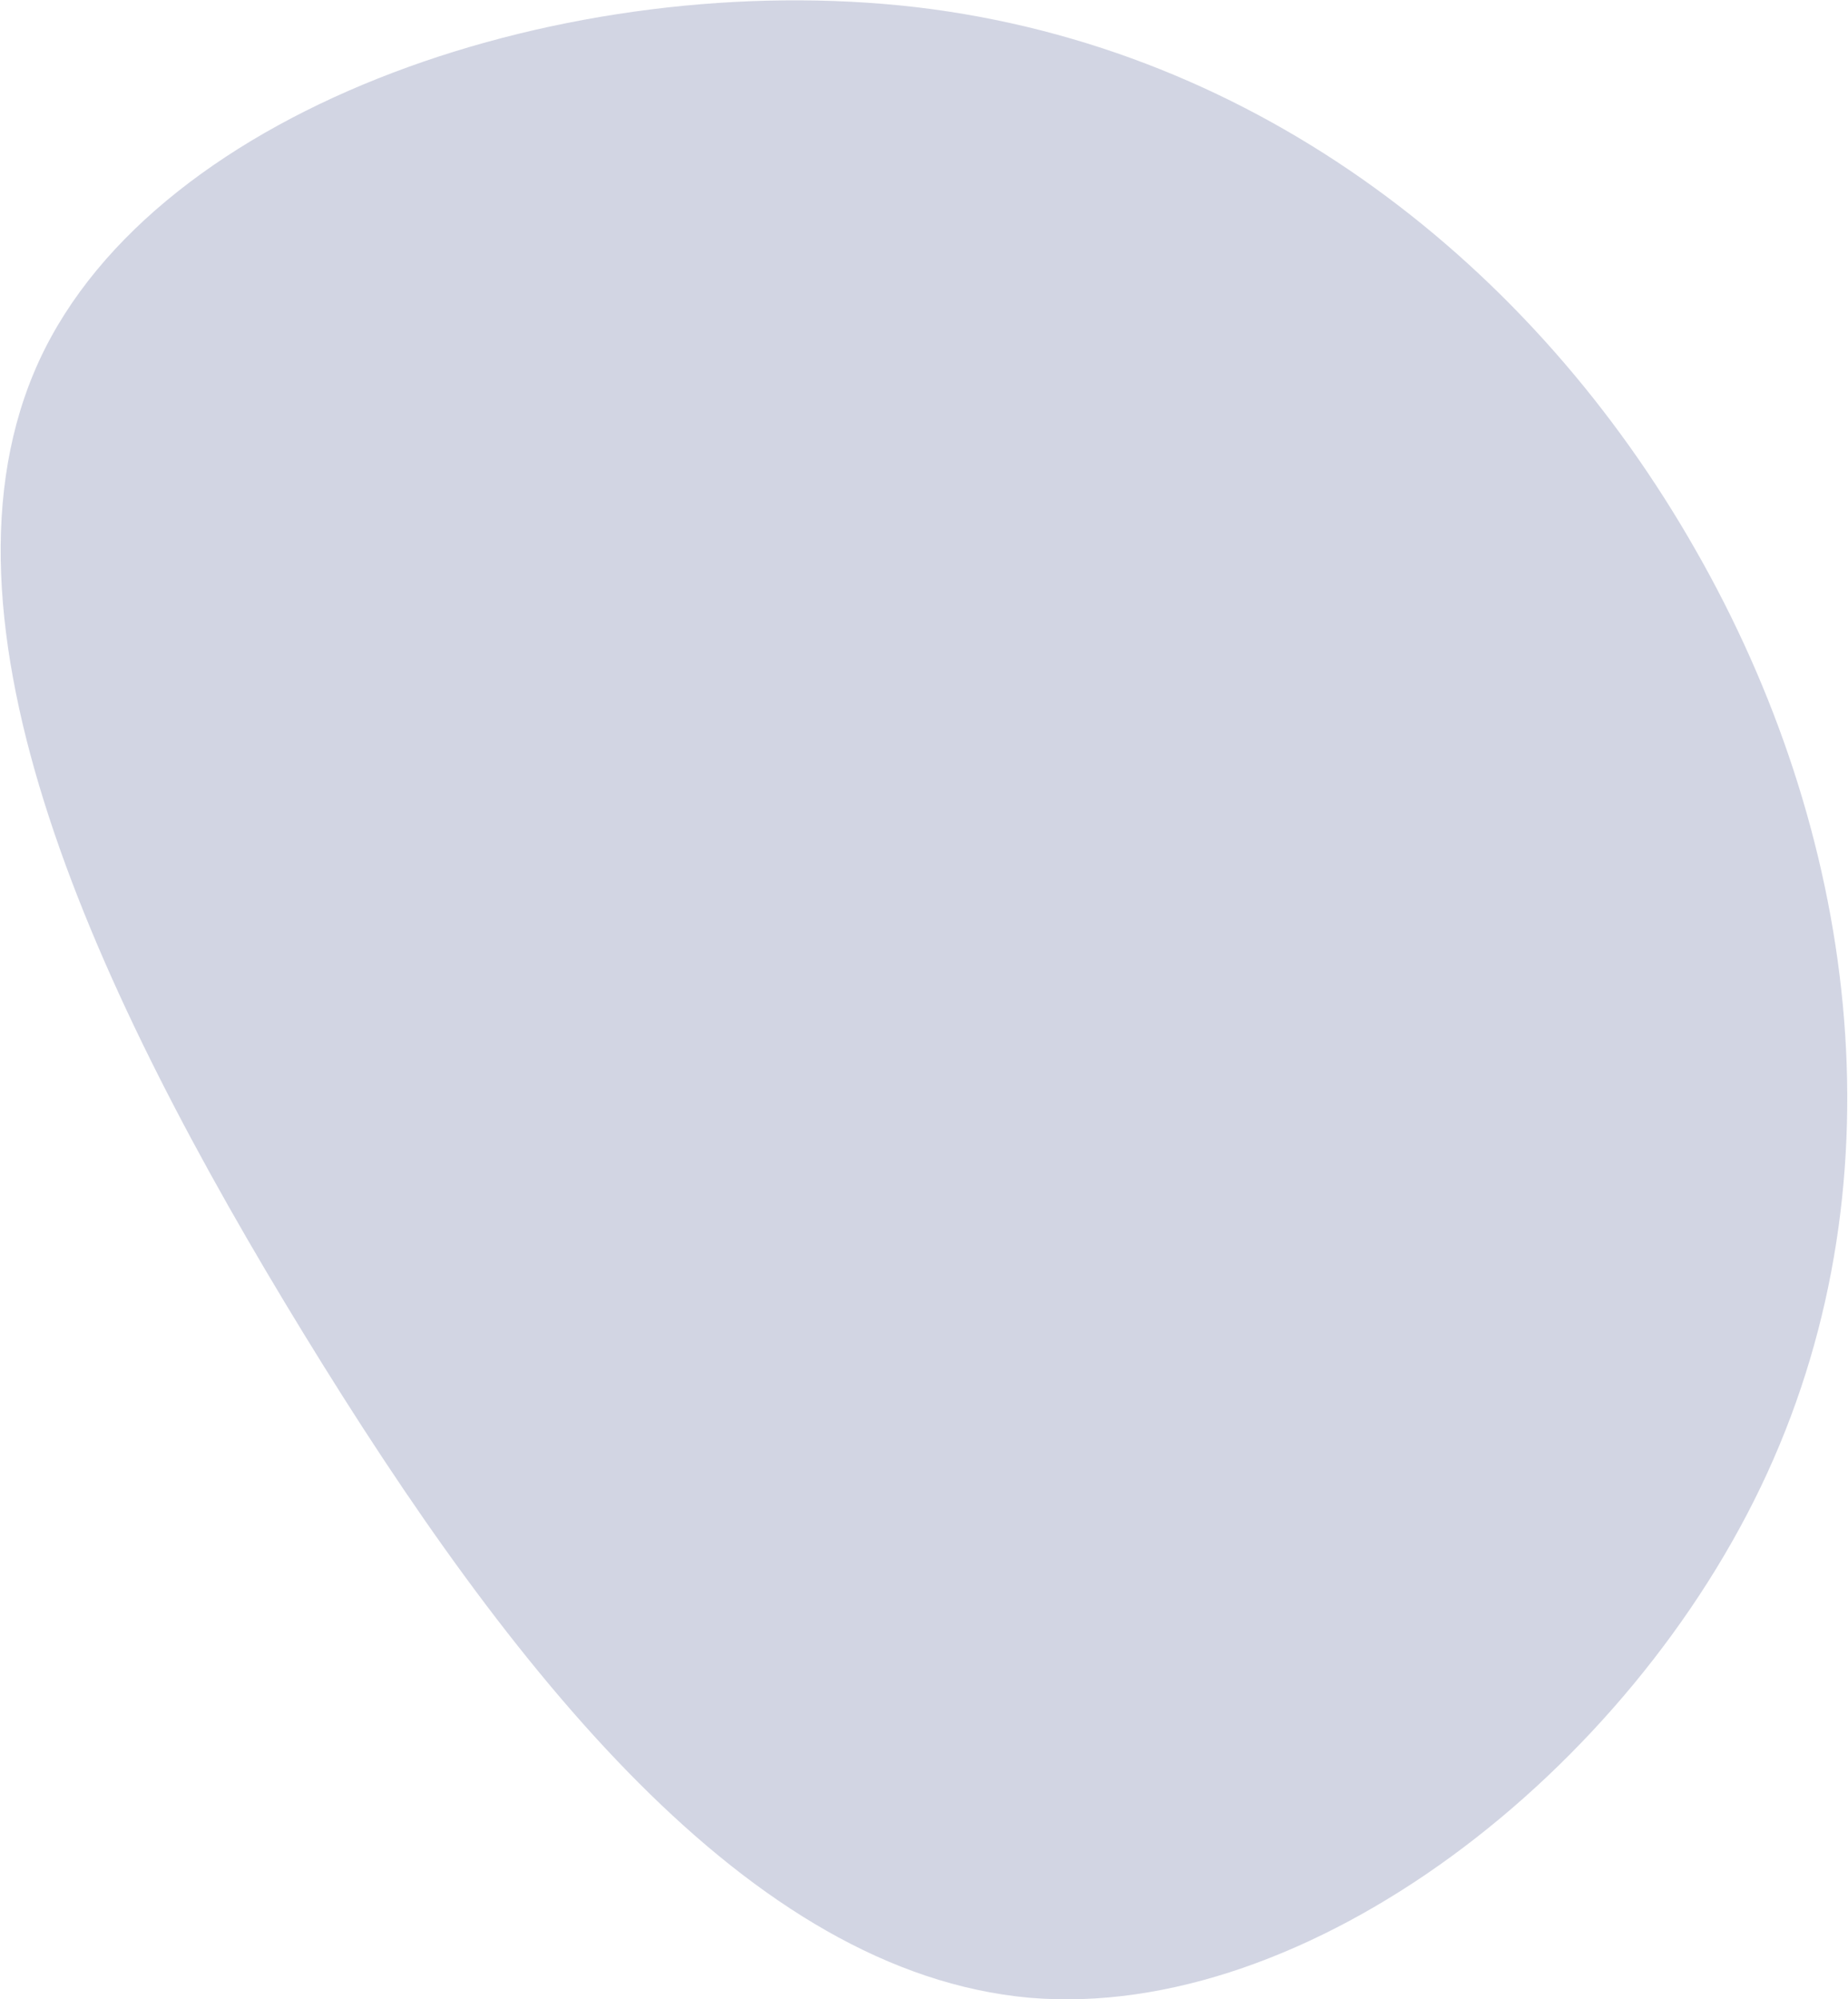 <svg xmlns="http://www.w3.org/2000/svg" width="231.1" height="250"><path fill="#091b65" d="M212 68.7c20.1 35.1 26.1 78.2 9 115.5s-57.4 68.6-92.3 65.6c-35.1-3.2-64.8-40.7-90.7-83S-10 77.5 4.9 45.1C19.7 13 71.5-4.1 114.6.9c43 5.1 77.3 32.5 97.4 67.8z" opacity=".18"/></svg>